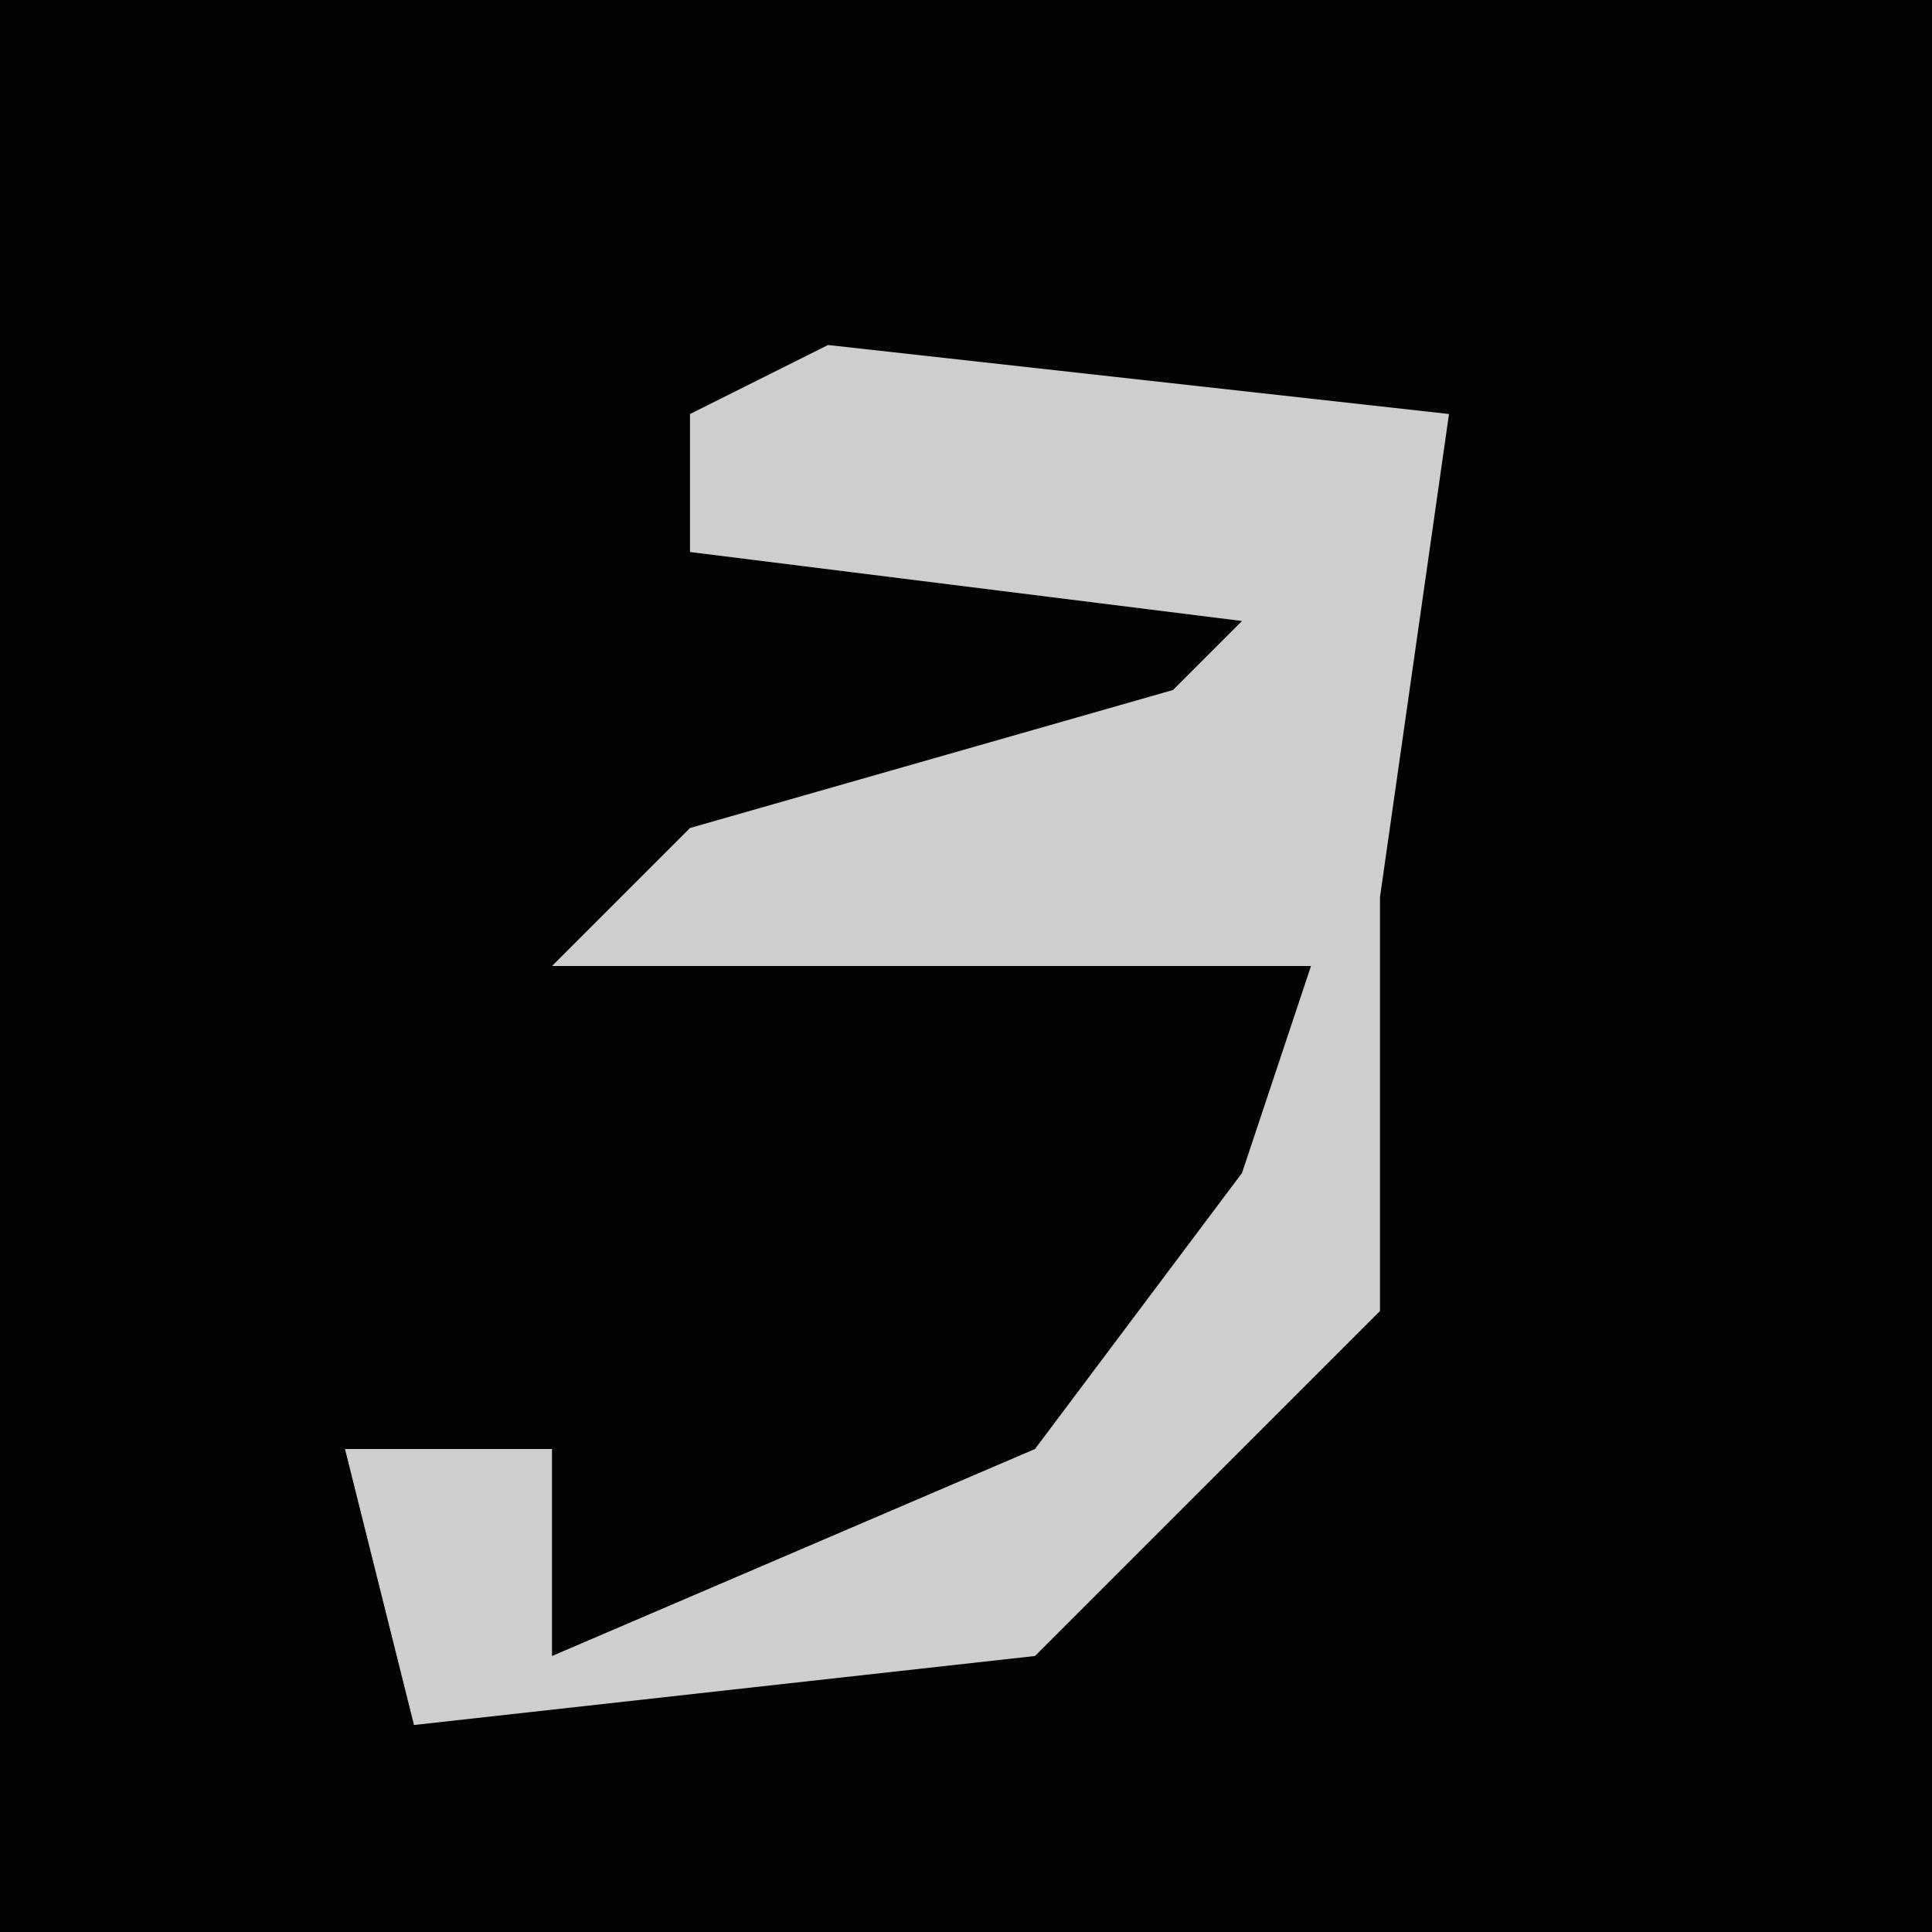 <?xml version="1.0" encoding="UTF-8"?>
<svg version="1.1" xmlns="http://www.w3.org/2000/svg" width="28" height="28">
<path d="M0,0 L28,0 L28,28 L0,28 Z " fill="#030303" transform="translate(0,0)"/>
<path d="M0,0 L9,1 L8,8 L8,14 L3,19 L-6,20 L-7,16 L-4,16 L-4,19 L3,16 L6,12 L7,9 L-4,9 L-2,7 L5,5 L6,4 L-2,3 L-2,1 Z " fill="#CECECE" transform="translate(12,5)"/>
</svg>
